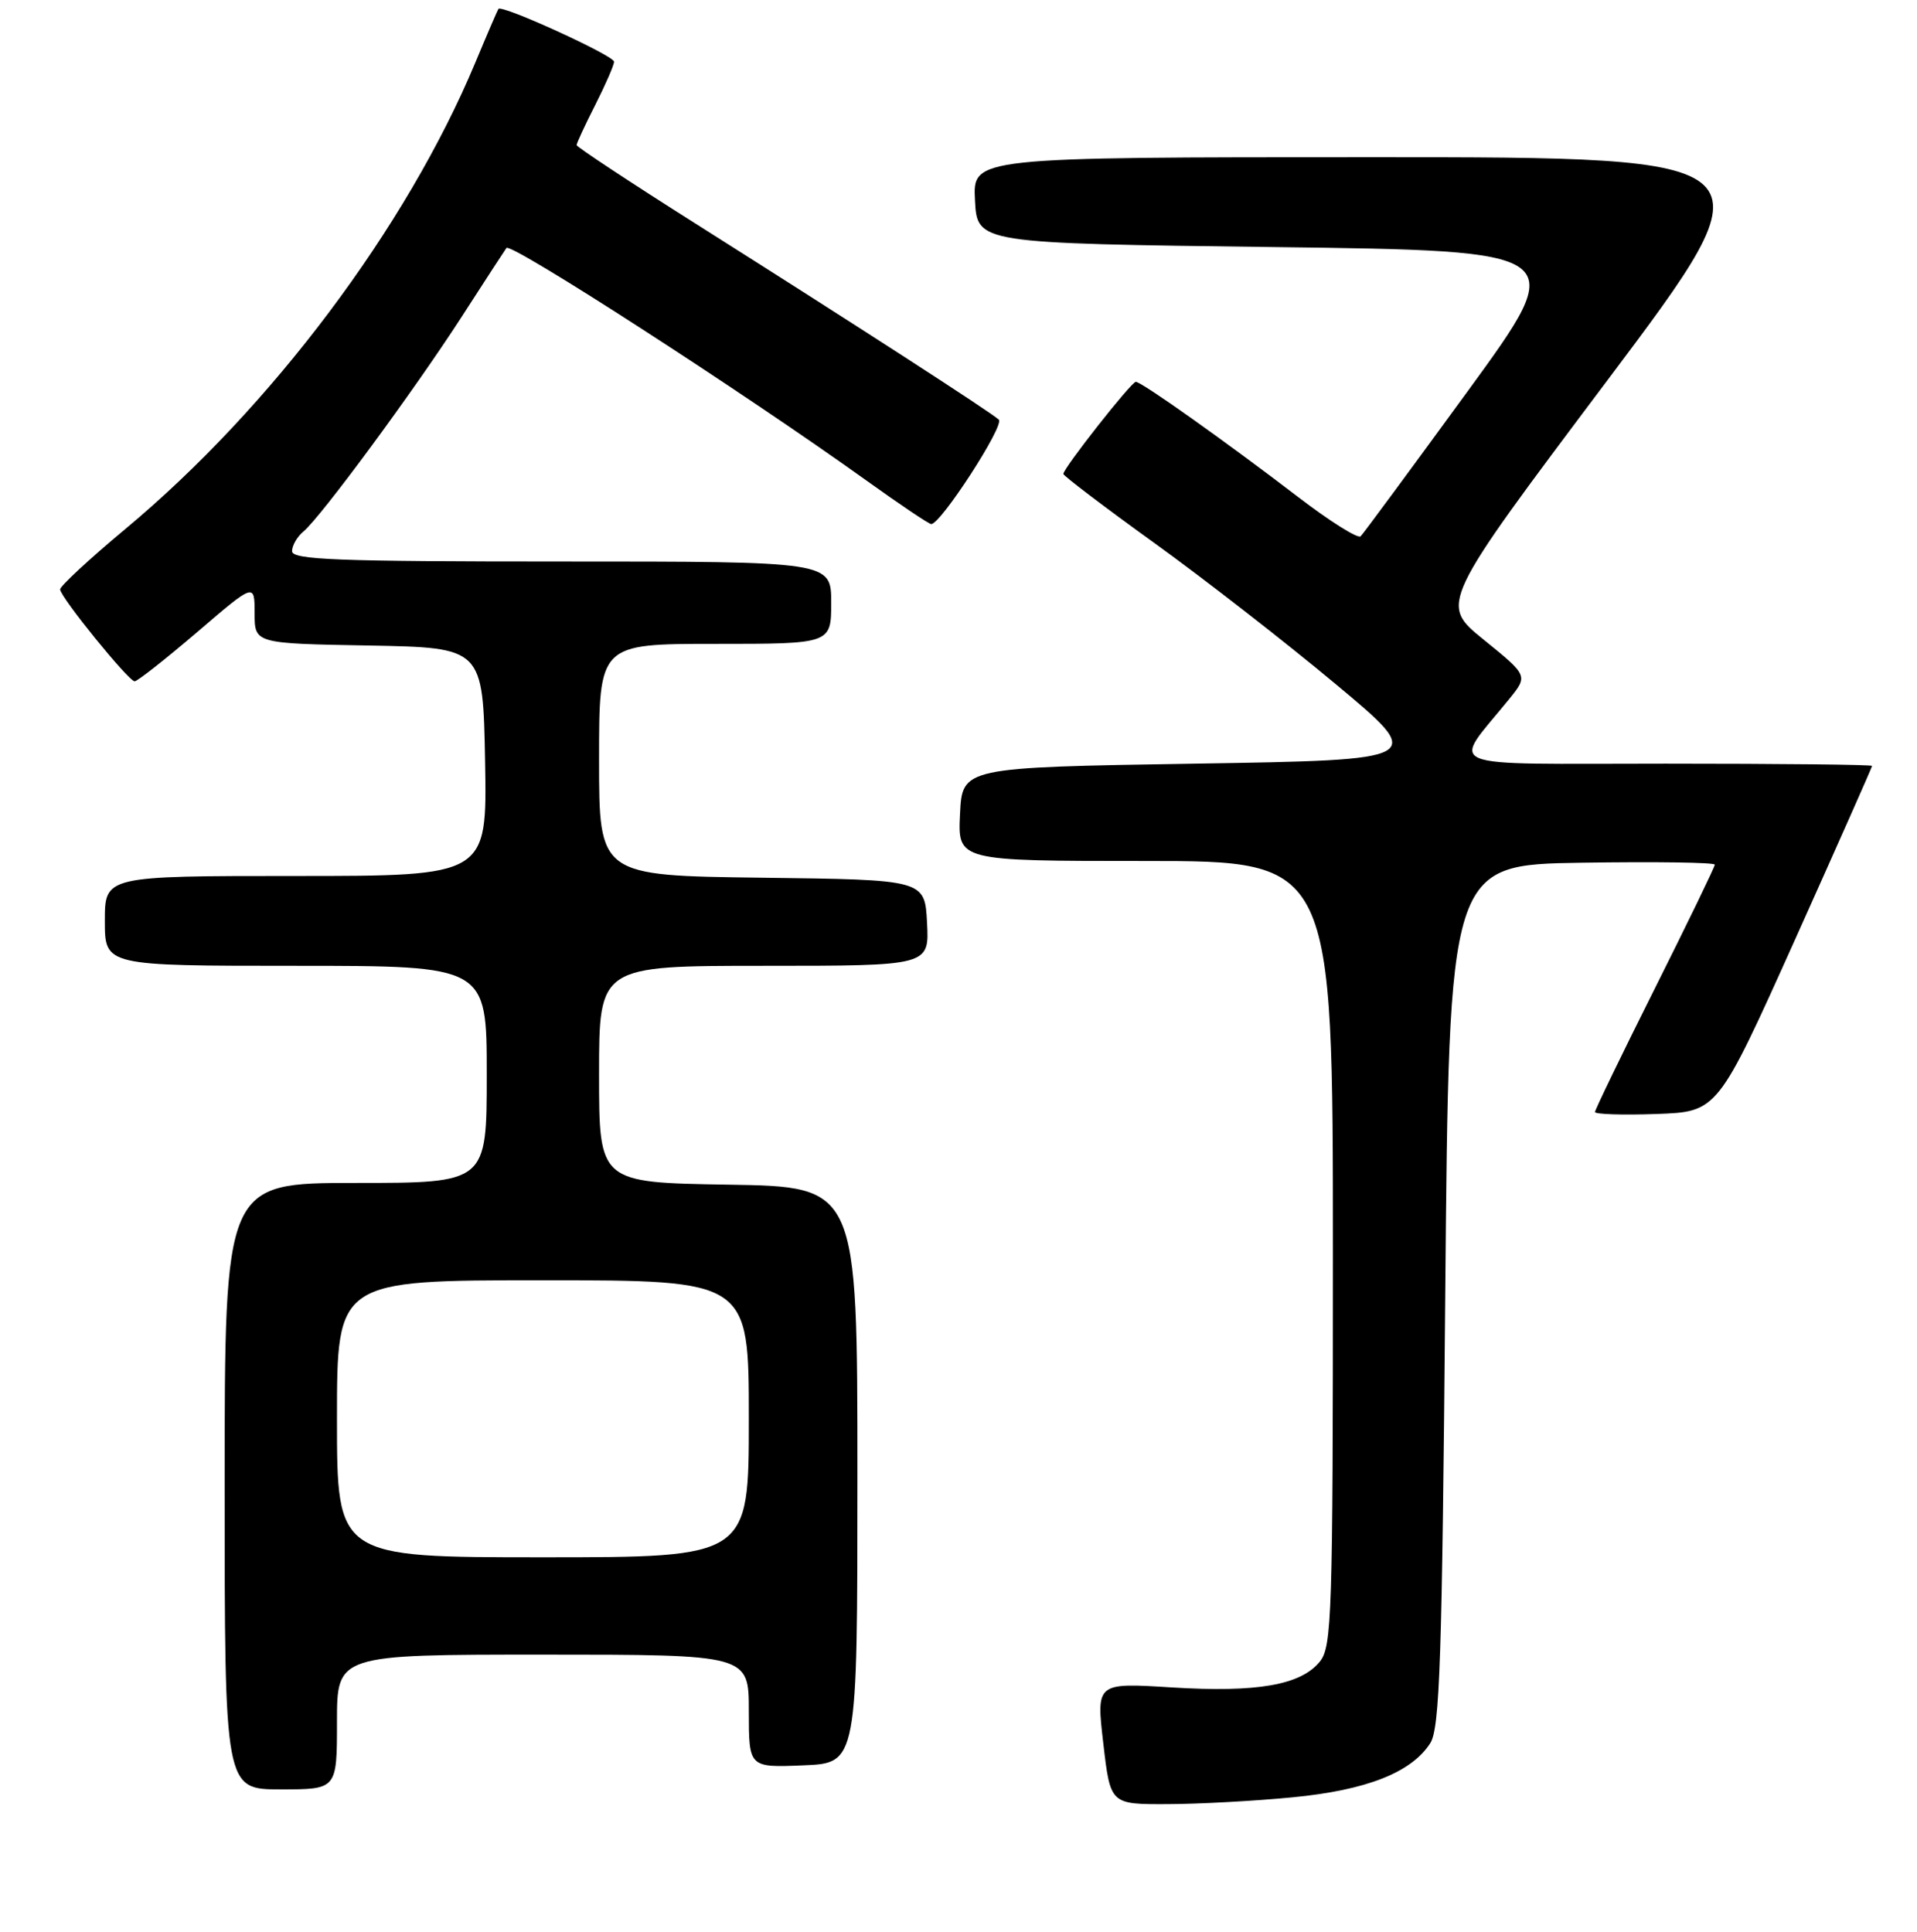 <?xml version="1.0" encoding="UTF-8" standalone="no"?>
<!DOCTYPE svg PUBLIC "-//W3C//DTD SVG 1.1//EN" "http://www.w3.org/Graphics/SVG/1.1/DTD/svg11.dtd" >
<svg xmlns="http://www.w3.org/2000/svg" xmlns:xlink="http://www.w3.org/1999/xlink" version="1.1" viewBox="0 0 256 258">
 <g >
 <path fill="currentColor"
d=" M 172.61 240.06 C 182.48 239.11 188.48 236.75 191.00 232.83 C 192.27 230.85 192.58 221.81 193.00 173.00 C 193.50 115.50 193.50 115.50 211.25 115.23 C 221.01 115.08 229.00 115.19 229.00 115.49 C 229.00 115.78 225.40 123.21 221.00 132.00 C 216.60 140.79 213.00 148.22 213.00 148.53 C 213.00 148.83 216.68 148.95 221.19 148.79 C 229.37 148.50 229.37 148.50 239.69 125.55 C 245.36 112.92 250.00 102.46 250.00 102.30 C 250.00 102.13 237.59 102.00 222.43 102.00 C 191.58 102.00 193.81 102.92 201.54 93.37 C 204.07 90.25 204.07 90.25 198.15 85.45 C 192.23 80.66 192.23 80.66 214.63 50.83 C 237.03 21.00 237.03 21.00 183.46 21.00 C 129.90 21.00 129.90 21.00 130.20 26.75 C 130.50 32.50 130.50 32.50 170.08 33.00 C 209.66 33.50 209.66 33.50 196.01 52.24 C 188.49 62.55 182.06 71.28 181.70 71.63 C 181.34 71.99 177.55 69.60 173.27 66.32 C 163.78 59.05 152.45 51.00 151.68 51.00 C 151.08 51.00 142.00 62.54 142.00 63.30 C 142.00 63.55 147.46 67.70 154.13 72.51 C 160.80 77.32 171.71 85.81 178.38 91.38 C 190.50 101.50 190.50 101.50 159.50 102.00 C 128.50 102.50 128.50 102.50 128.20 108.75 C 127.90 115.00 127.90 115.00 152.95 115.00 C 178.00 115.00 178.00 115.00 178.00 167.39 C 178.00 215.79 177.87 219.94 176.25 221.94 C 173.71 225.07 167.86 226.09 156.45 225.38 C 146.39 224.75 146.39 224.75 147.34 232.88 C 148.28 241.00 148.28 241.00 155.89 240.97 C 160.08 240.96 167.60 240.55 172.61 240.06 Z  M 45.00 230.00 C 45.00 221.00 45.00 221.00 72.50 221.00 C 100.00 221.00 100.00 221.00 100.00 228.54 C 100.00 236.09 100.00 236.09 107.25 235.79 C 114.50 235.50 114.50 235.50 114.50 197.00 C 114.50 158.50 114.50 158.50 97.25 158.23 C 80.00 157.95 80.00 157.95 80.00 143.48 C 80.00 129.00 80.00 129.00 102.05 129.00 C 124.10 129.00 124.10 129.00 123.80 123.25 C 123.50 117.50 123.50 117.50 101.75 117.23 C 80.00 116.96 80.00 116.96 80.00 101.48 C 80.00 86.00 80.00 86.00 95.50 86.00 C 111.00 86.00 111.00 86.00 111.00 80.50 C 111.00 75.00 111.00 75.00 75.00 75.00 C 45.09 75.00 39.00 74.77 39.00 73.62 C 39.00 72.86 39.69 71.67 40.53 70.98 C 42.86 69.04 55.26 52.21 61.65 42.32 C 64.77 37.47 67.47 33.33 67.63 33.12 C 68.23 32.35 99.26 52.39 115.66 64.15 C 120.14 67.37 124.06 70.00 124.36 70.00 C 125.64 70.00 134.19 56.80 133.38 56.05 C 132.30 55.04 114.27 43.39 92.92 29.89 C 84.16 24.35 77.00 19.62 77.00 19.38 C 77.00 19.13 78.12 16.71 79.50 14.00 C 80.87 11.29 82.00 8.70 82.00 8.24 C 82.00 7.43 67.00 0.58 66.56 1.19 C 66.44 1.36 65.05 4.58 63.48 8.35 C 54.28 30.36 36.23 54.43 16.73 70.66 C 11.91 74.68 8.00 78.31 8.03 78.73 C 8.11 79.83 17.18 91.00 17.98 91.00 C 18.35 91.00 22.10 88.04 26.33 84.43 C 34.00 77.85 34.00 77.85 34.00 81.90 C 34.00 85.95 34.00 85.95 49.25 86.22 C 64.50 86.50 64.50 86.50 64.78 101.75 C 65.05 117.00 65.05 117.00 39.53 117.00 C 14.00 117.00 14.00 117.00 14.00 123.00 C 14.00 129.00 14.00 129.00 39.50 129.00 C 65.00 129.00 65.00 129.00 65.00 143.50 C 65.00 158.00 65.00 158.00 47.50 158.00 C 30.00 158.00 30.00 158.00 30.00 198.50 C 30.00 239.00 30.00 239.00 37.50 239.00 C 45.00 239.00 45.00 239.00 45.00 230.00 Z  M 45.00 189.50 C 45.00 171.00 45.00 171.00 72.50 171.00 C 100.00 171.00 100.00 171.00 100.00 189.50 C 100.00 208.00 100.00 208.00 72.50 208.00 C 45.00 208.00 45.00 208.00 45.00 189.50 Z "/>
</g>
</svg>